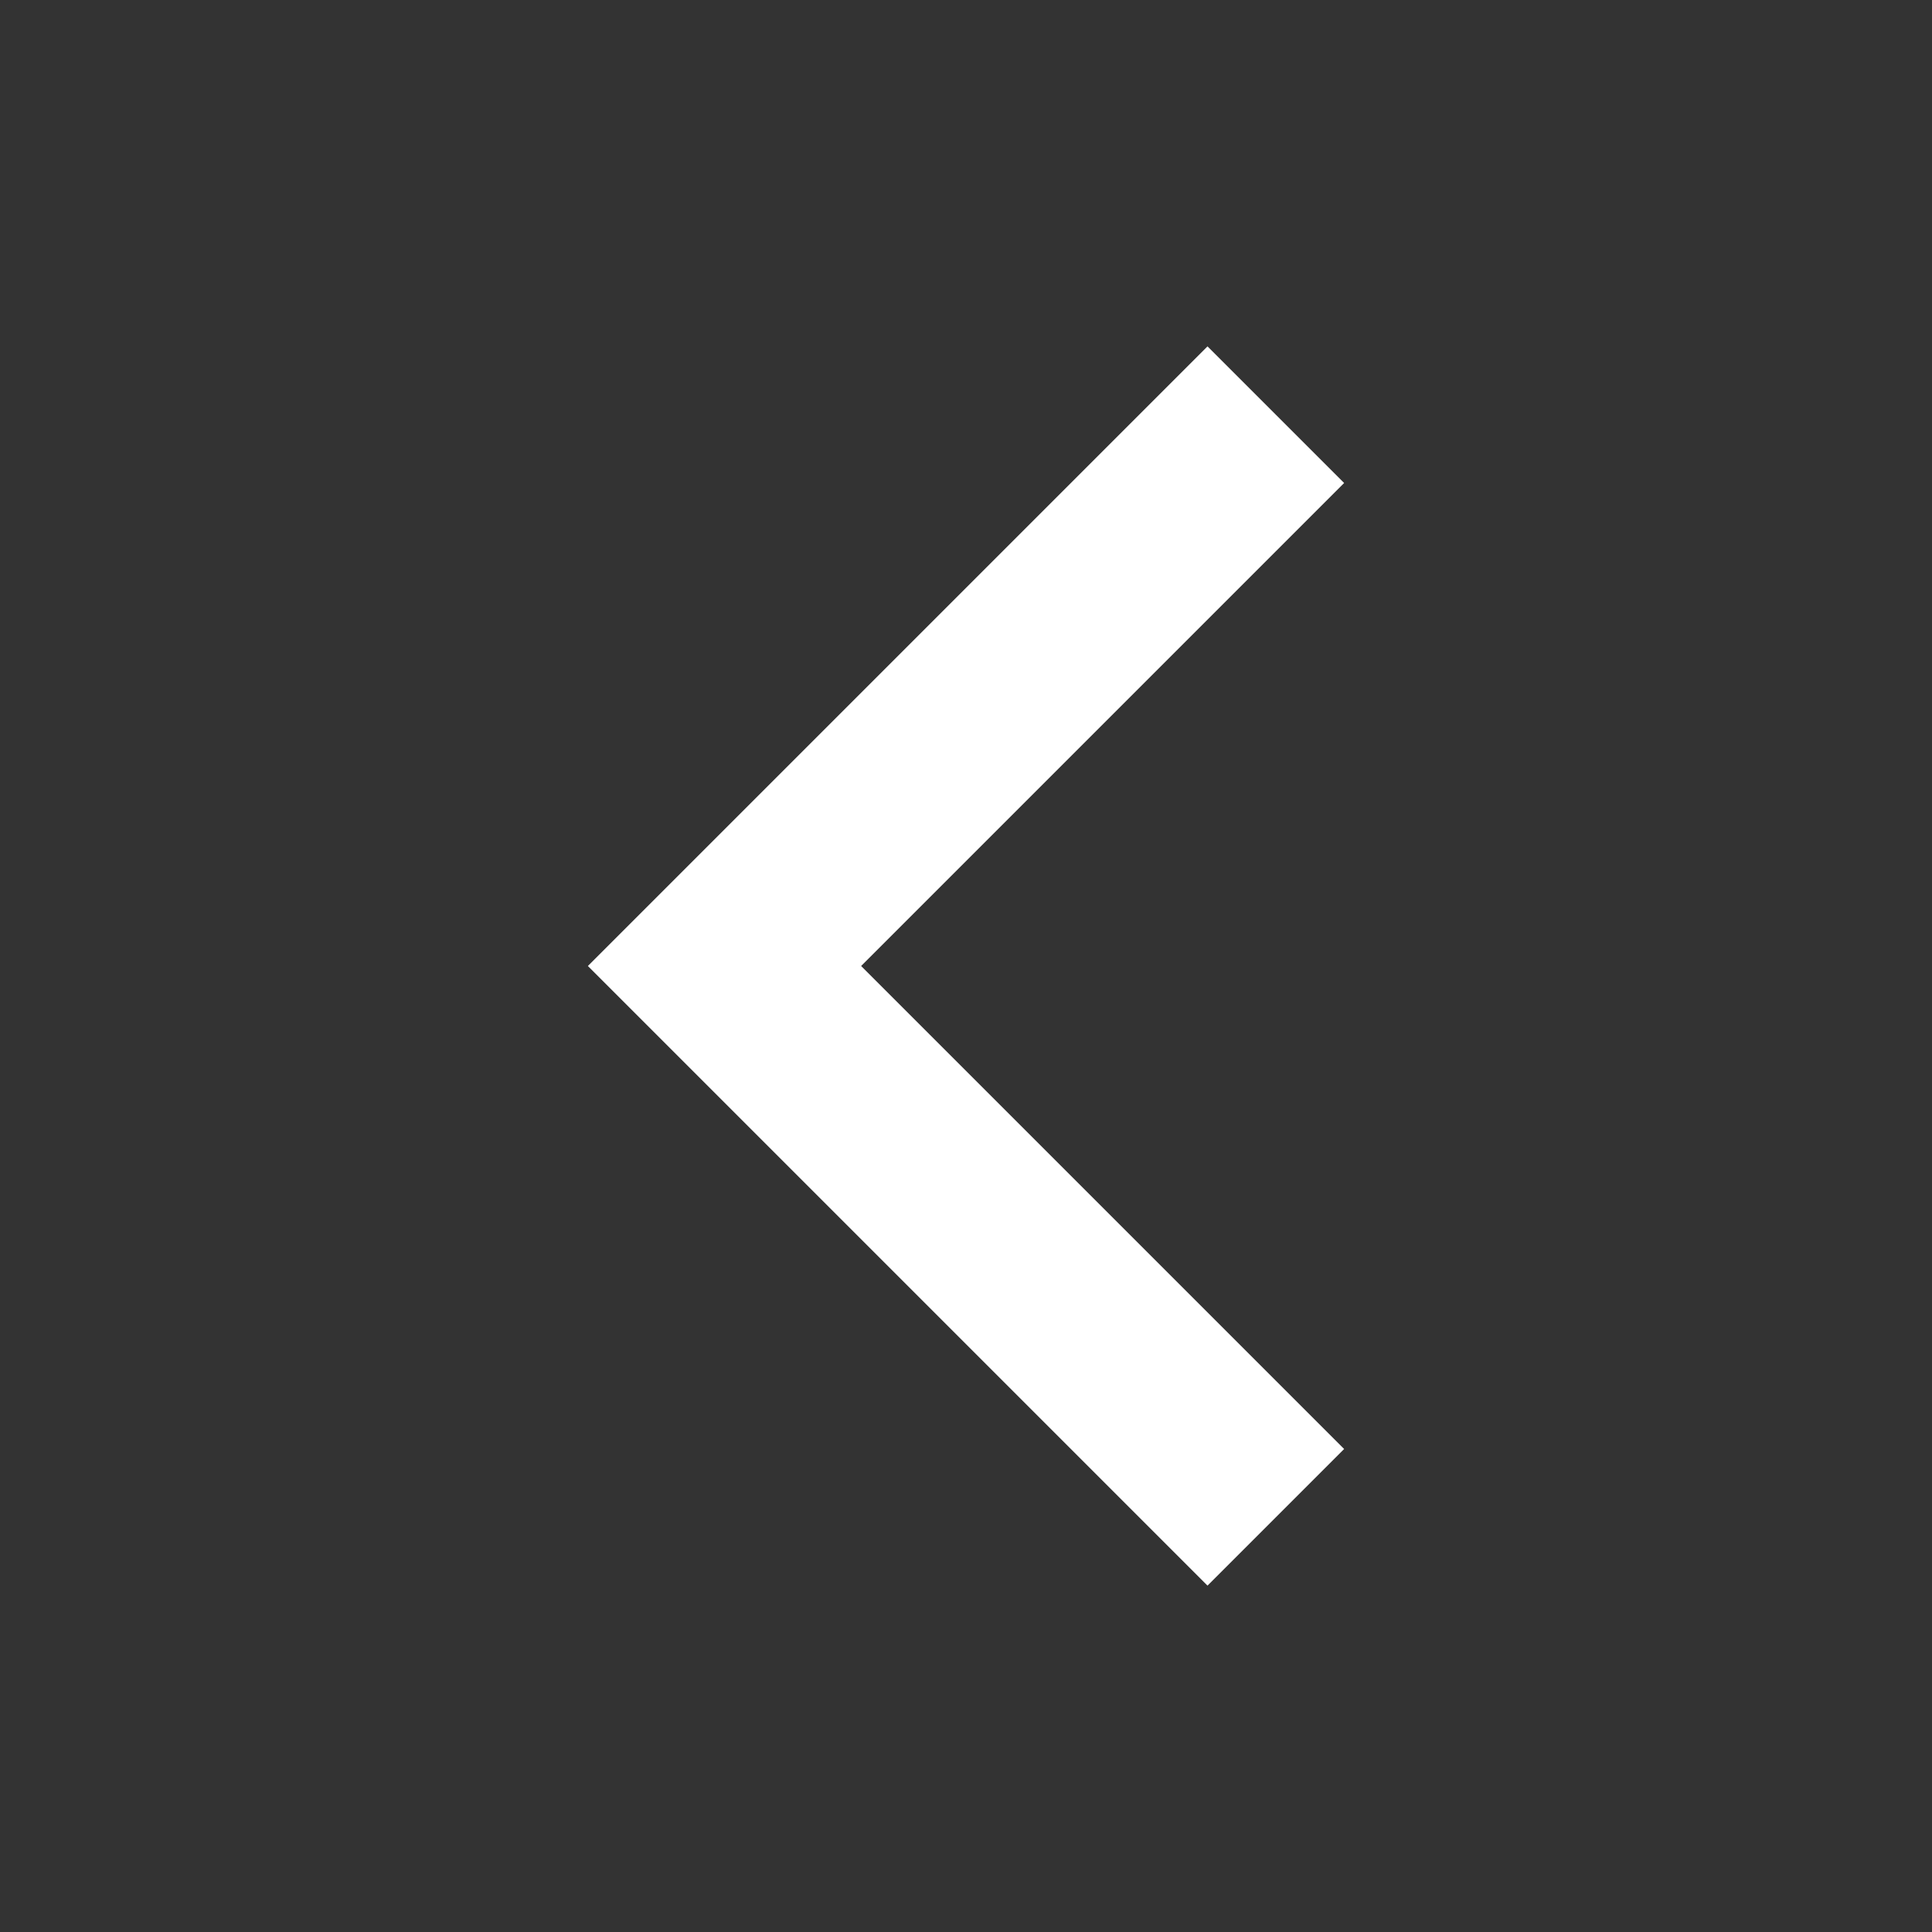 <svg width="16" height="16" viewBox="0 0 16 16" fill="none" xmlns="http://www.w3.org/2000/svg">
<rect x="0" y="0" width="16" height="16" fill="#333333" stroke="none"/>
<path d="M10 12L6 8L10 4" stroke="white" stroke-width="1.6" stroke-linecap="square"/>
</svg>
